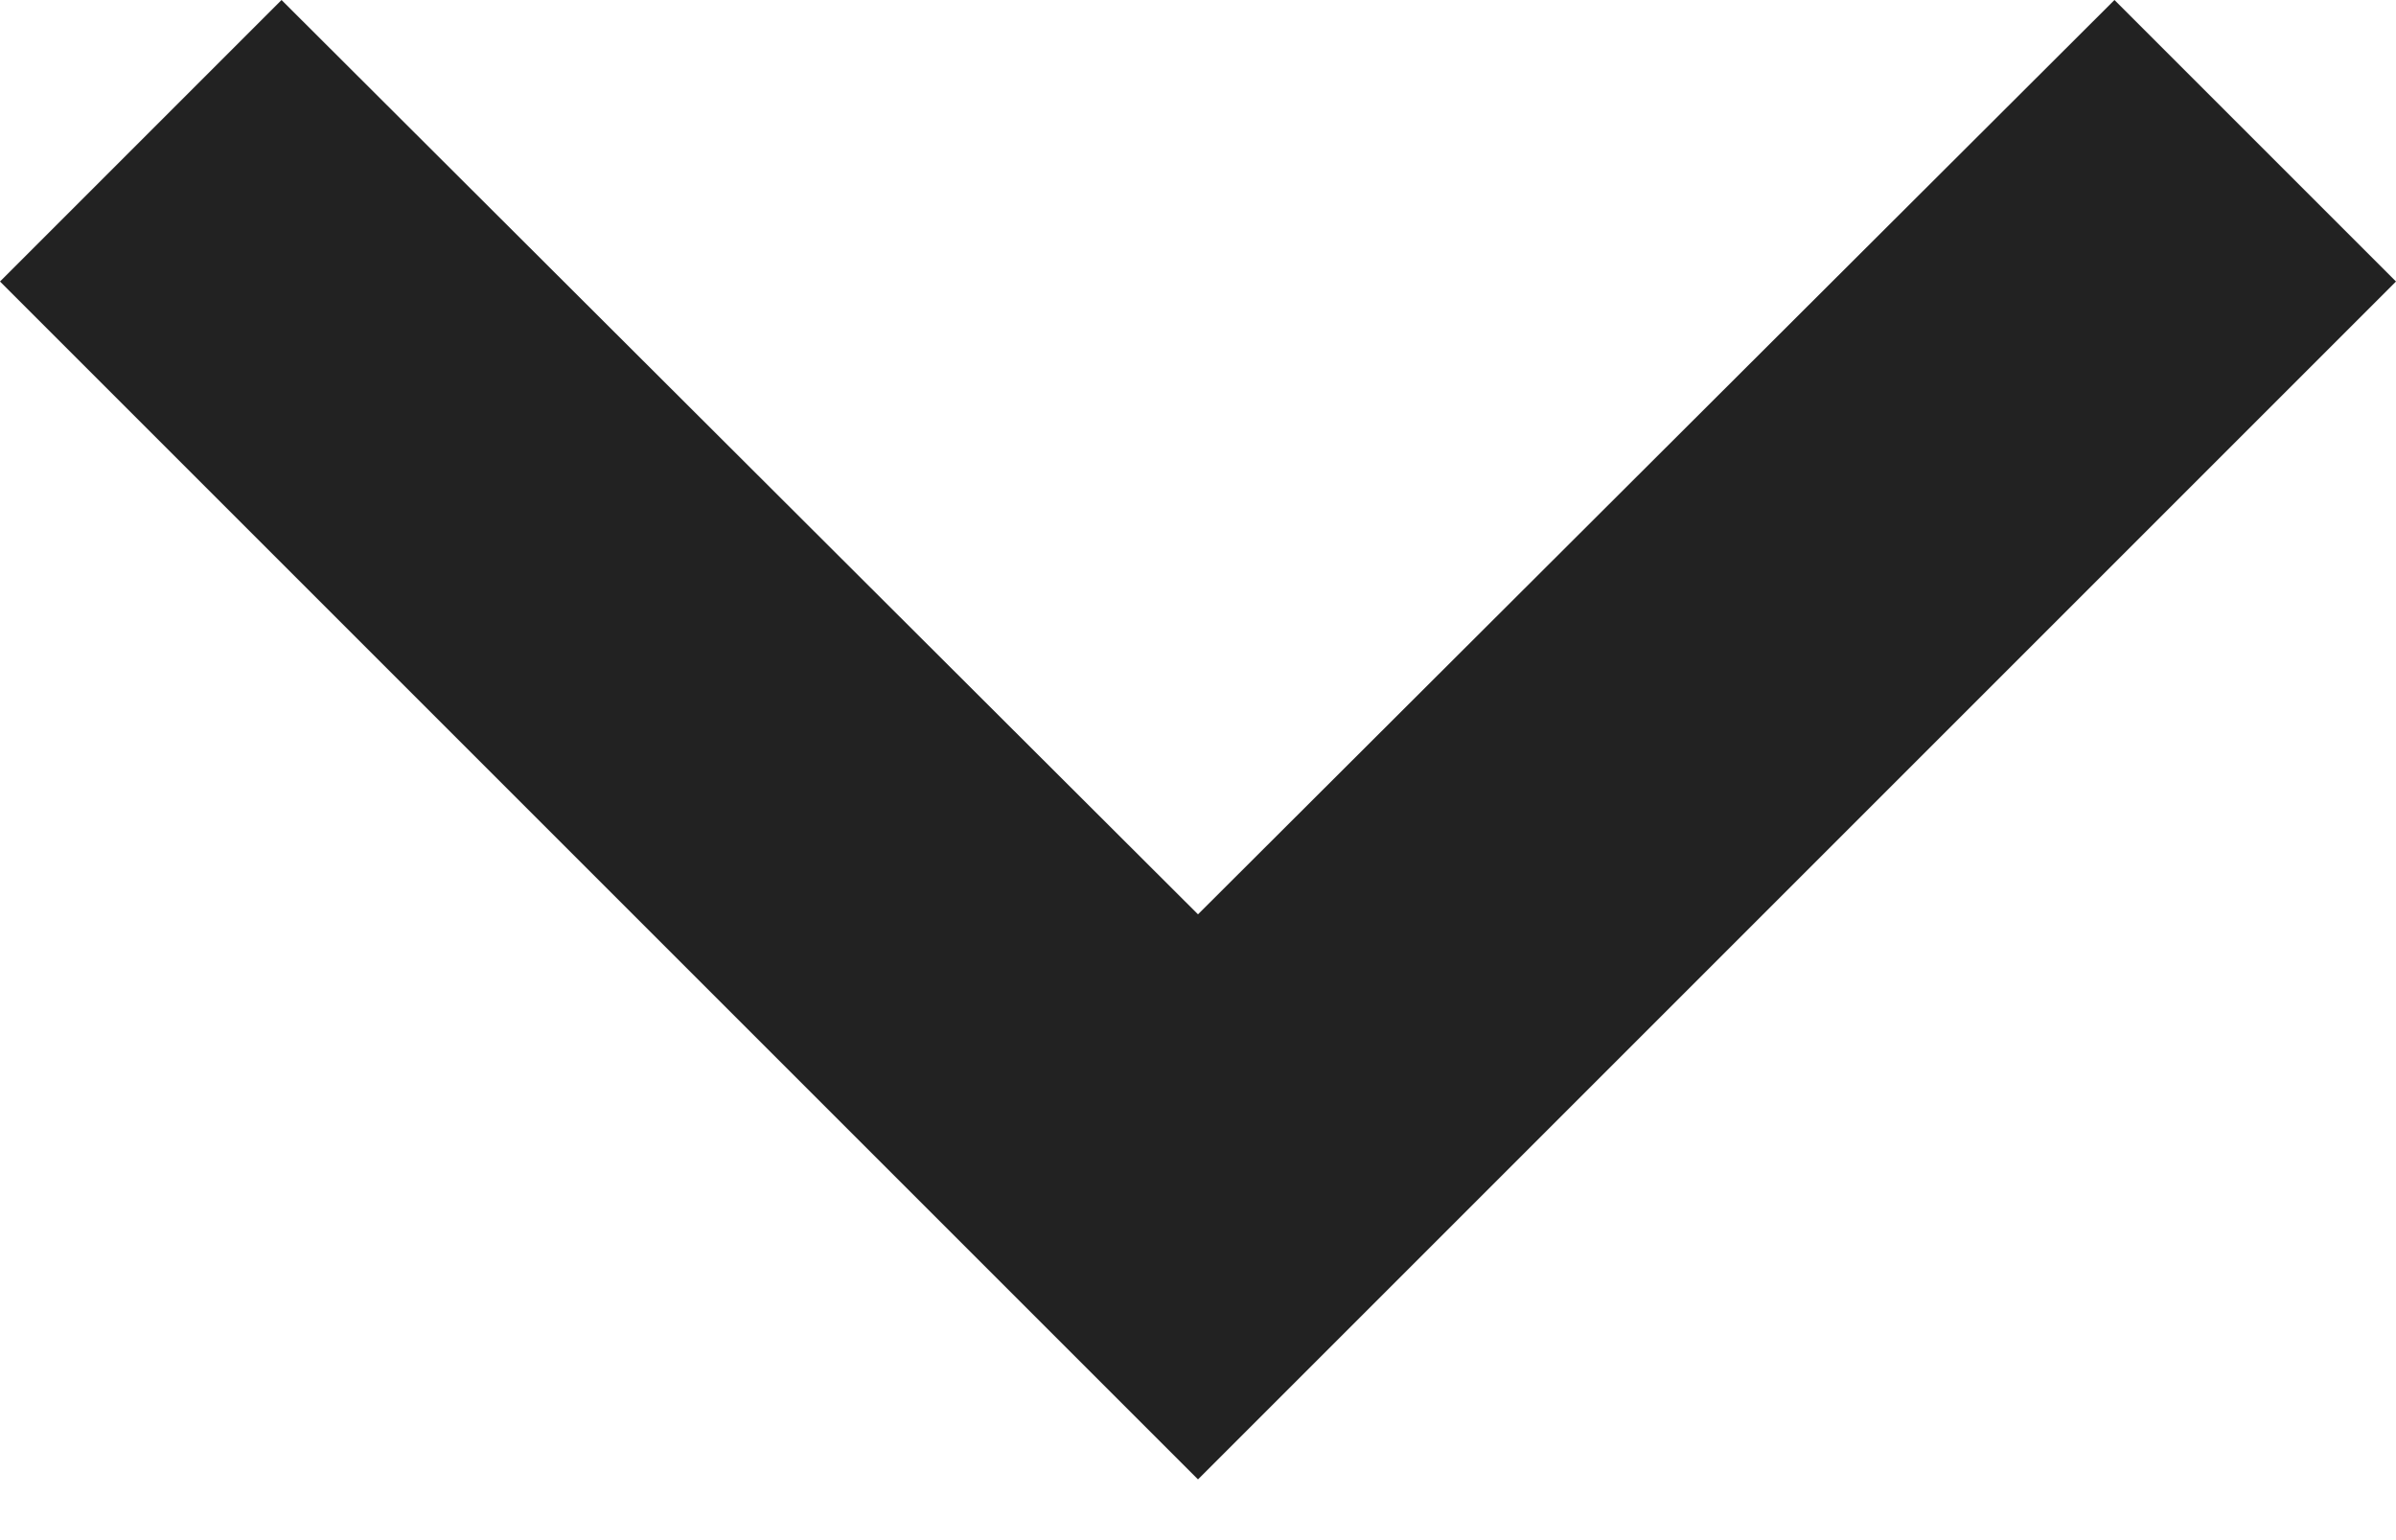 <svg xmlns="http://www.w3.org/2000/svg" width="14" height="9" viewBox="0 0 14 9" fill="none">
  <path d="M12.355 -3.02828e-06L7 5.343L1.645 -3.96458e-06L1.0888e-06 1.645L7 8.645L14 1.645L12.355 -3.02828e-06Z" fill="#222222"/>
</svg>
